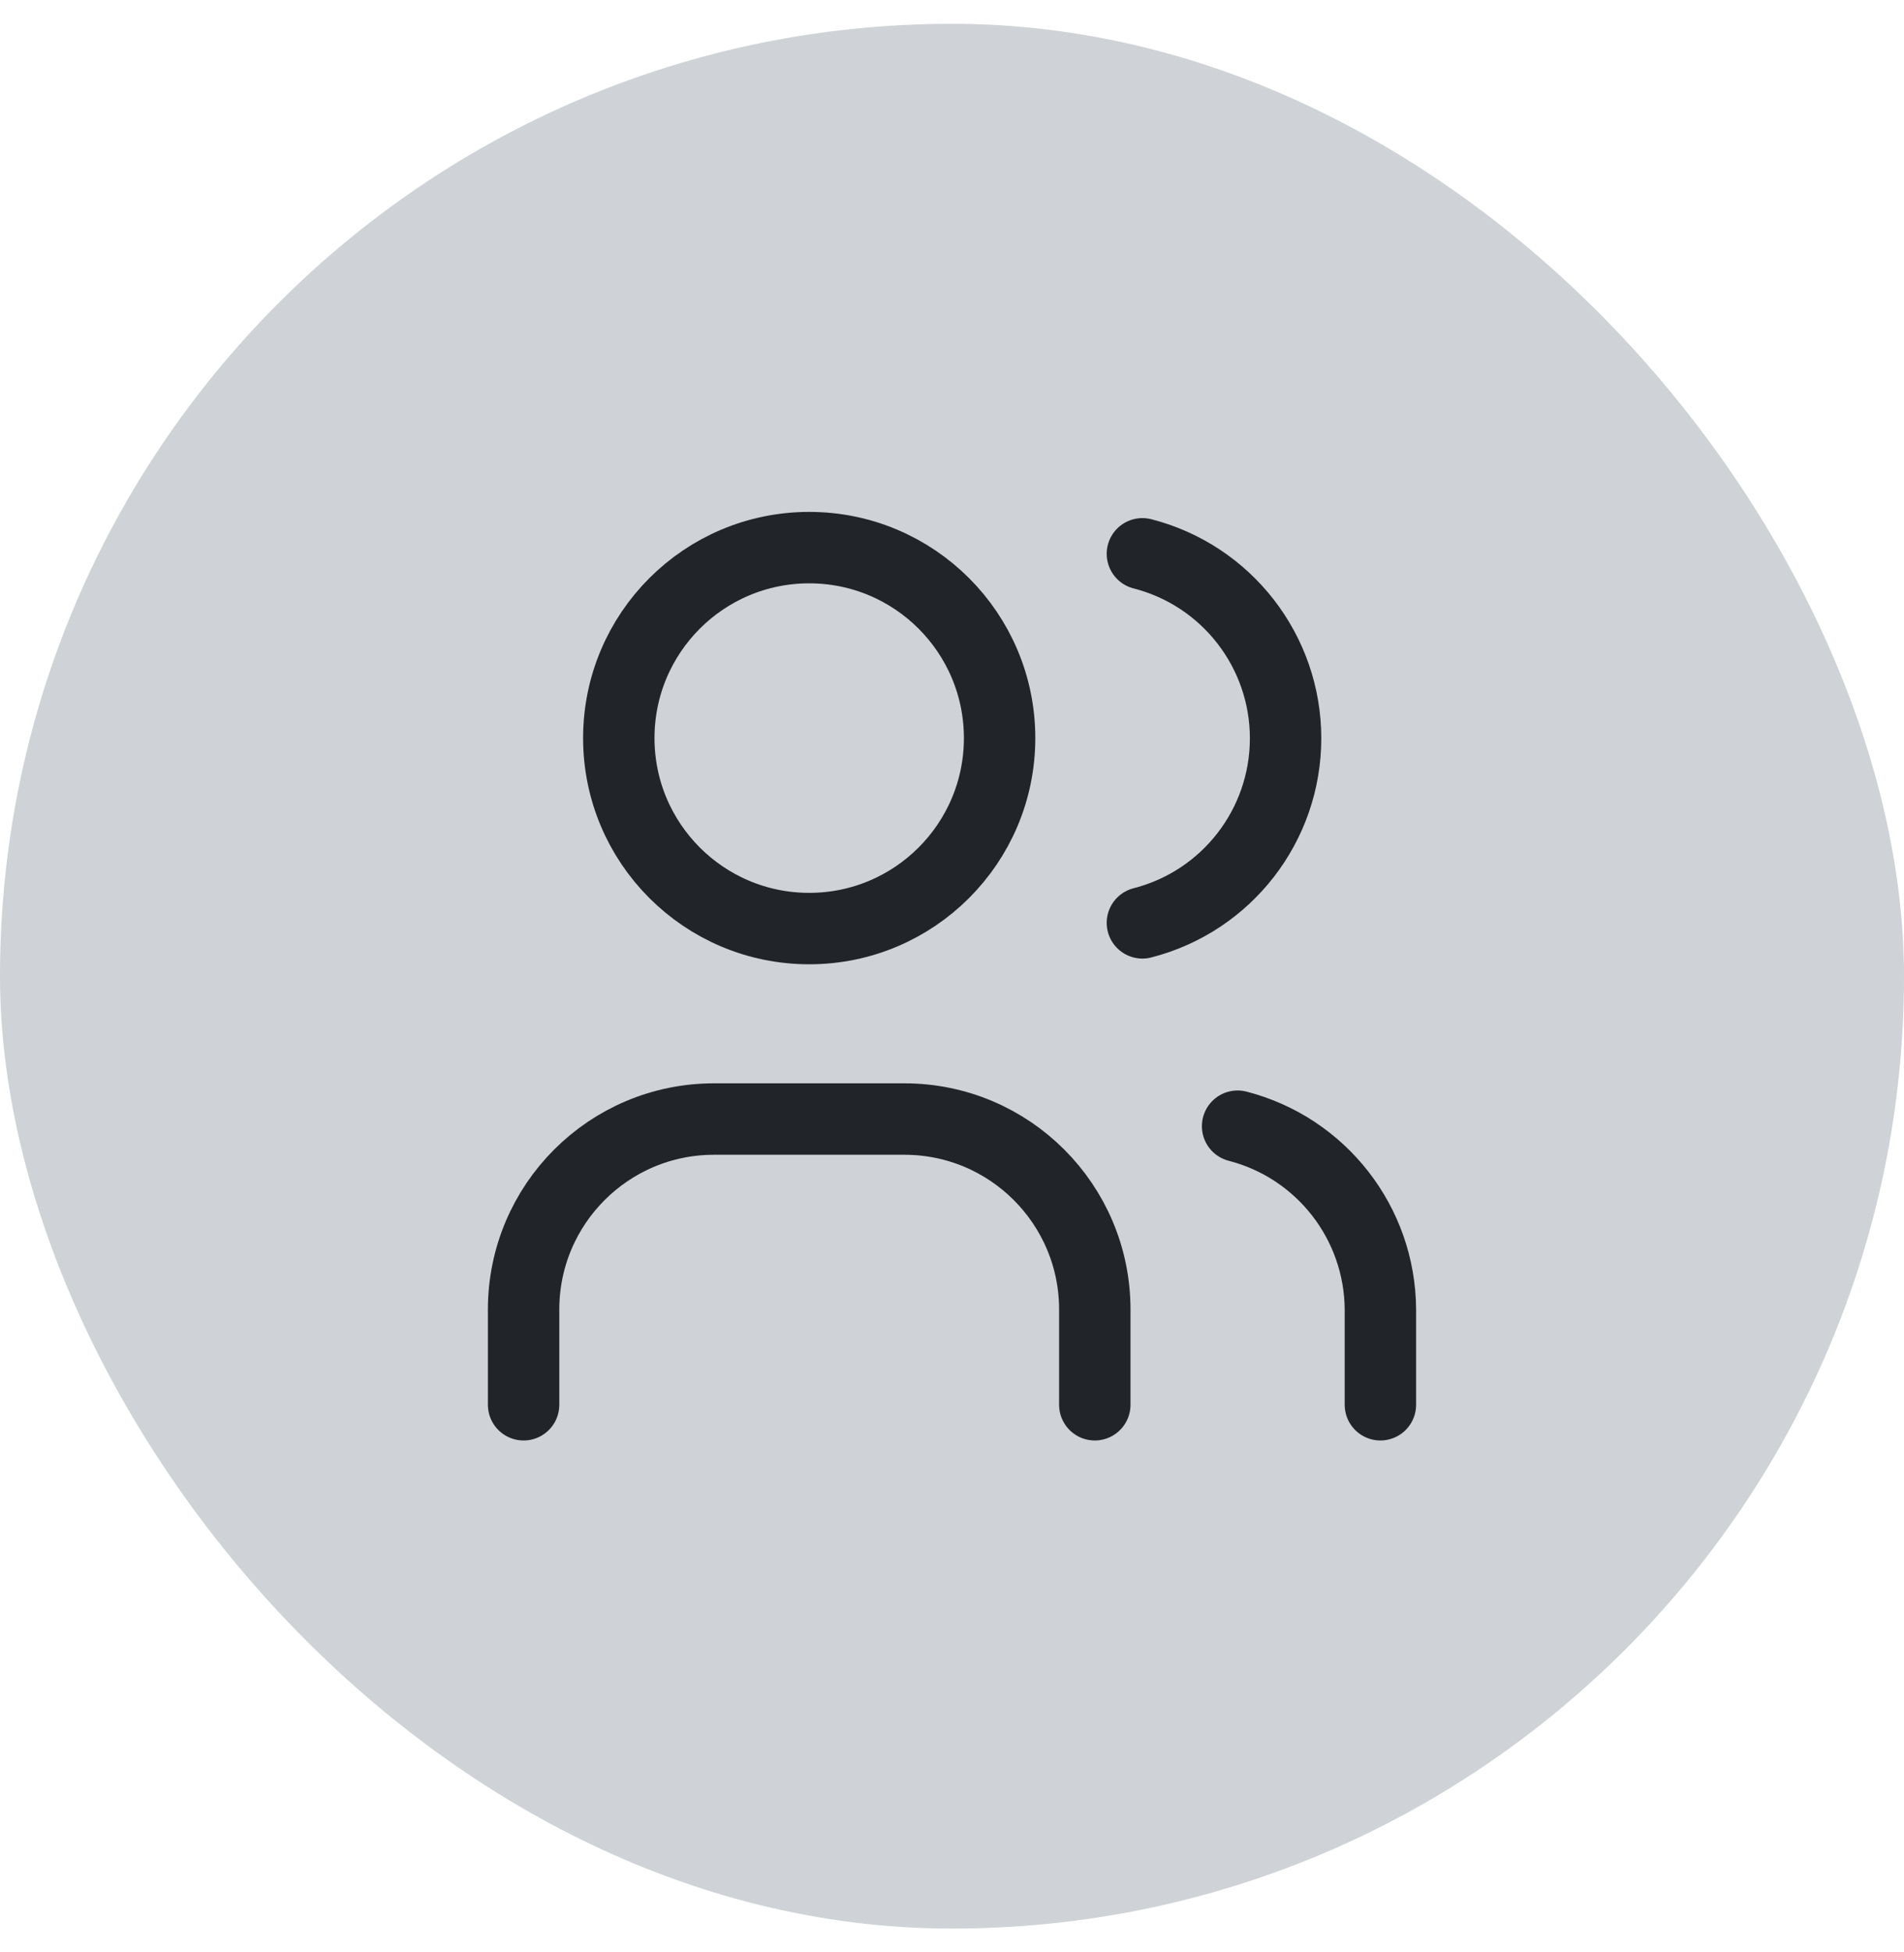 <svg width="40" height="41" viewBox="0 0 40 41" fill="none" xmlns="http://www.w3.org/2000/svg">
<rect y="0.5" width="40" height="40" rx="20" fill="#CFD2D6"/>
<circle cx="17" cy="15.5" r="4" stroke="#212529" stroke-width="1.5" stroke-linecap="round" stroke-linejoin="round"/>
<path d="M11 29.5V27.5C11 25.291 12.791 23.5 15 23.5H19C21.209 23.5 23 25.291 23 27.5V29.5" stroke="#212529" stroke-width="1.5" stroke-linecap="round" stroke-linejoin="round"/>
<path d="M24 11.63C25.77 12.083 27.008 13.678 27.008 15.505C27.008 17.332 25.77 18.927 24 19.38" stroke="#212529" stroke-width="1.5" stroke-linecap="round" stroke-linejoin="round"/>
<path d="M29 29.5V27.5C28.99 25.684 27.758 24.104 26 23.65" stroke="#212529" stroke-width="1.5" stroke-linecap="round" stroke-linejoin="round"/>
</svg>
